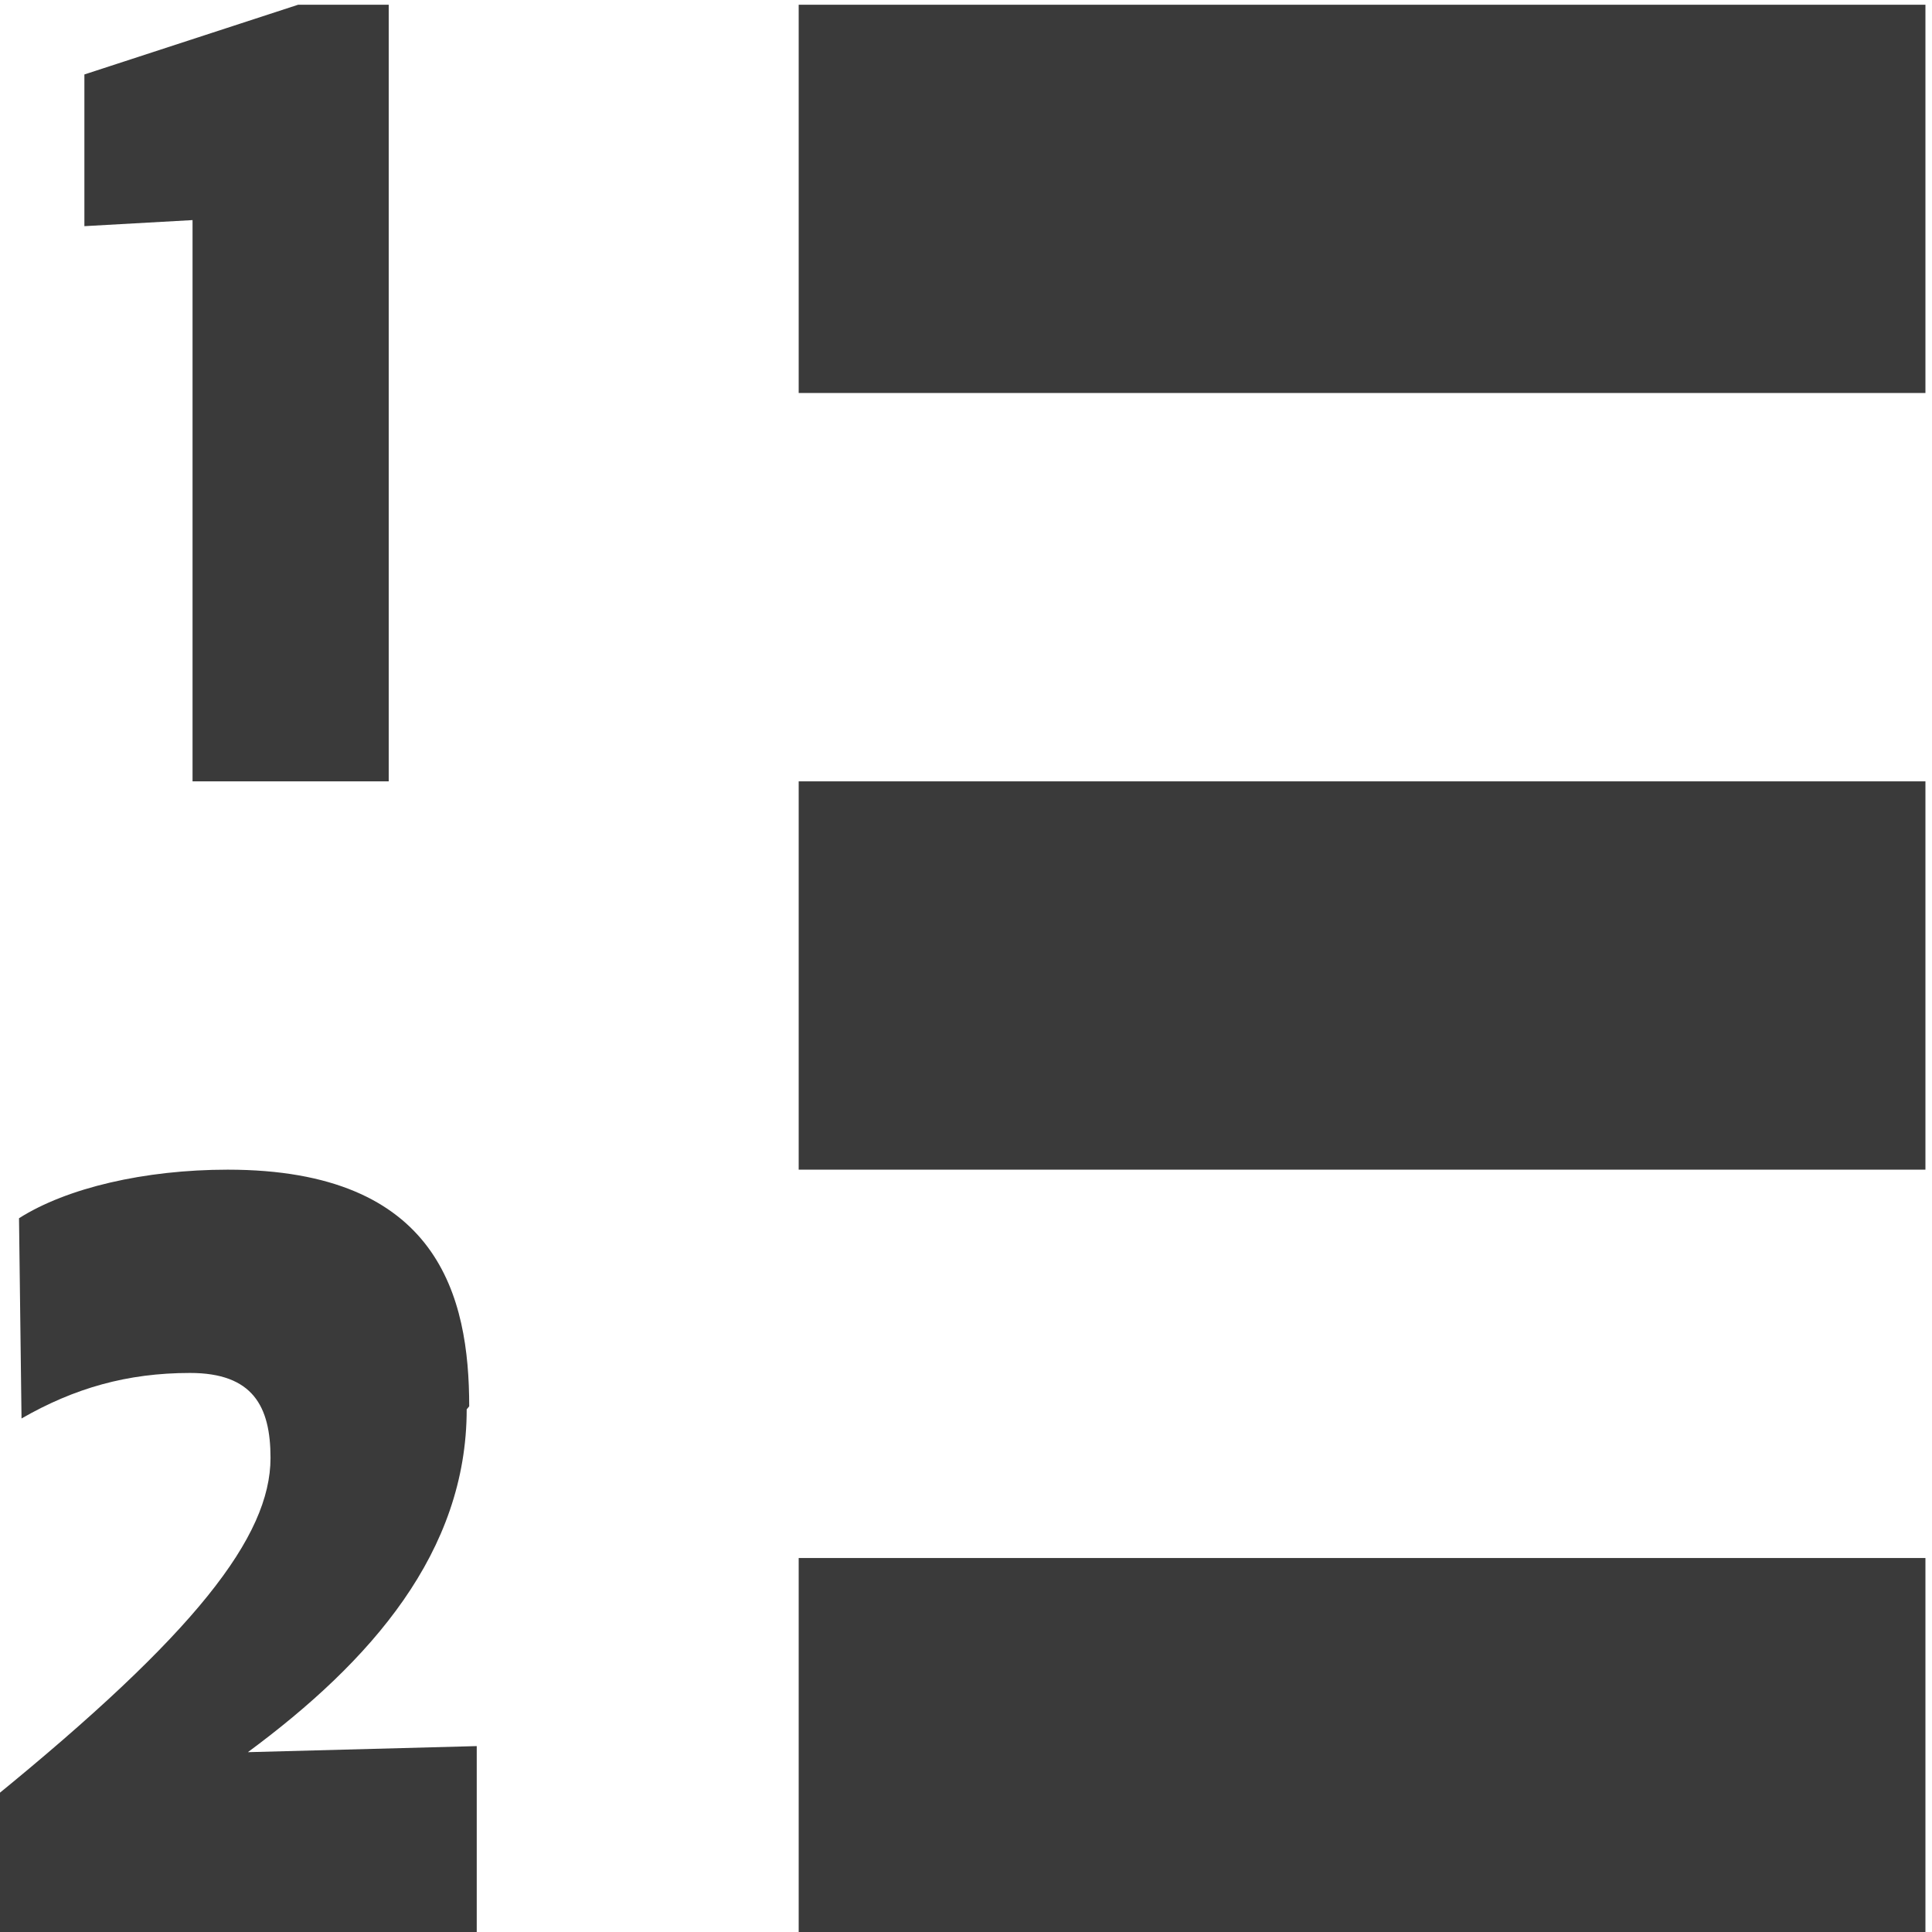 <?xml version="1.0" standalone="no"?>
<!DOCTYPE svg PUBLIC "-//W3C//DTD SVG 1.1//EN" "http://www.w3.org/Graphics/SVG/1.1/DTD/svg11.dtd">
<svg width="100%" height="100%" viewBox="0 0 50 50" version="1.1" xmlns="http://www.w3.org/2000/svg" xmlns:xlink="http://www.w3.org/1999/xlink" xml:space="preserve" style="fill-rule:evenodd;clip-rule:evenodd;stroke-linejoin:round;stroke-miterlimit:1.414;">
    <g id="Layer1">
        <path d="M20.67,30.271L49.83,30.271L49.83,20.221L20.67,20.221L20.67,30.271ZM20.67,50.371L49.83,50.371L49.83,40.321L20.67,40.321L20.67,50.371ZM20.67,0.122L20.67,10.171L49.83,10.171L49.83,0.122L20.67,0.122ZM4.983,20.221L10.06,20.221L10.06,0.122L7.717,0.122L2.184,1.927L2.184,5.853L4.983,5.696L4.983,20.221ZM12.143,36.396C12.143,33.569 11.362,30.271 5.894,30.271C3.746,30.271 1.728,30.742 0.492,31.528L0.557,36.71C1.924,35.925 3.291,35.532 4.918,35.532C6.545,35.532 7.001,36.396 7.001,37.73C7.001,39.772 5.048,42.284 -0.159,46.524L-0.159,50.45L12.338,50.45L12.338,45.189L6.415,45.346C9.604,42.991 12.078,40.164 12.078,36.474L12.143,36.396Z" style="fill:rgb(58,58,58);fill-rule:nonzero;"/>
    </g>
</svg>
